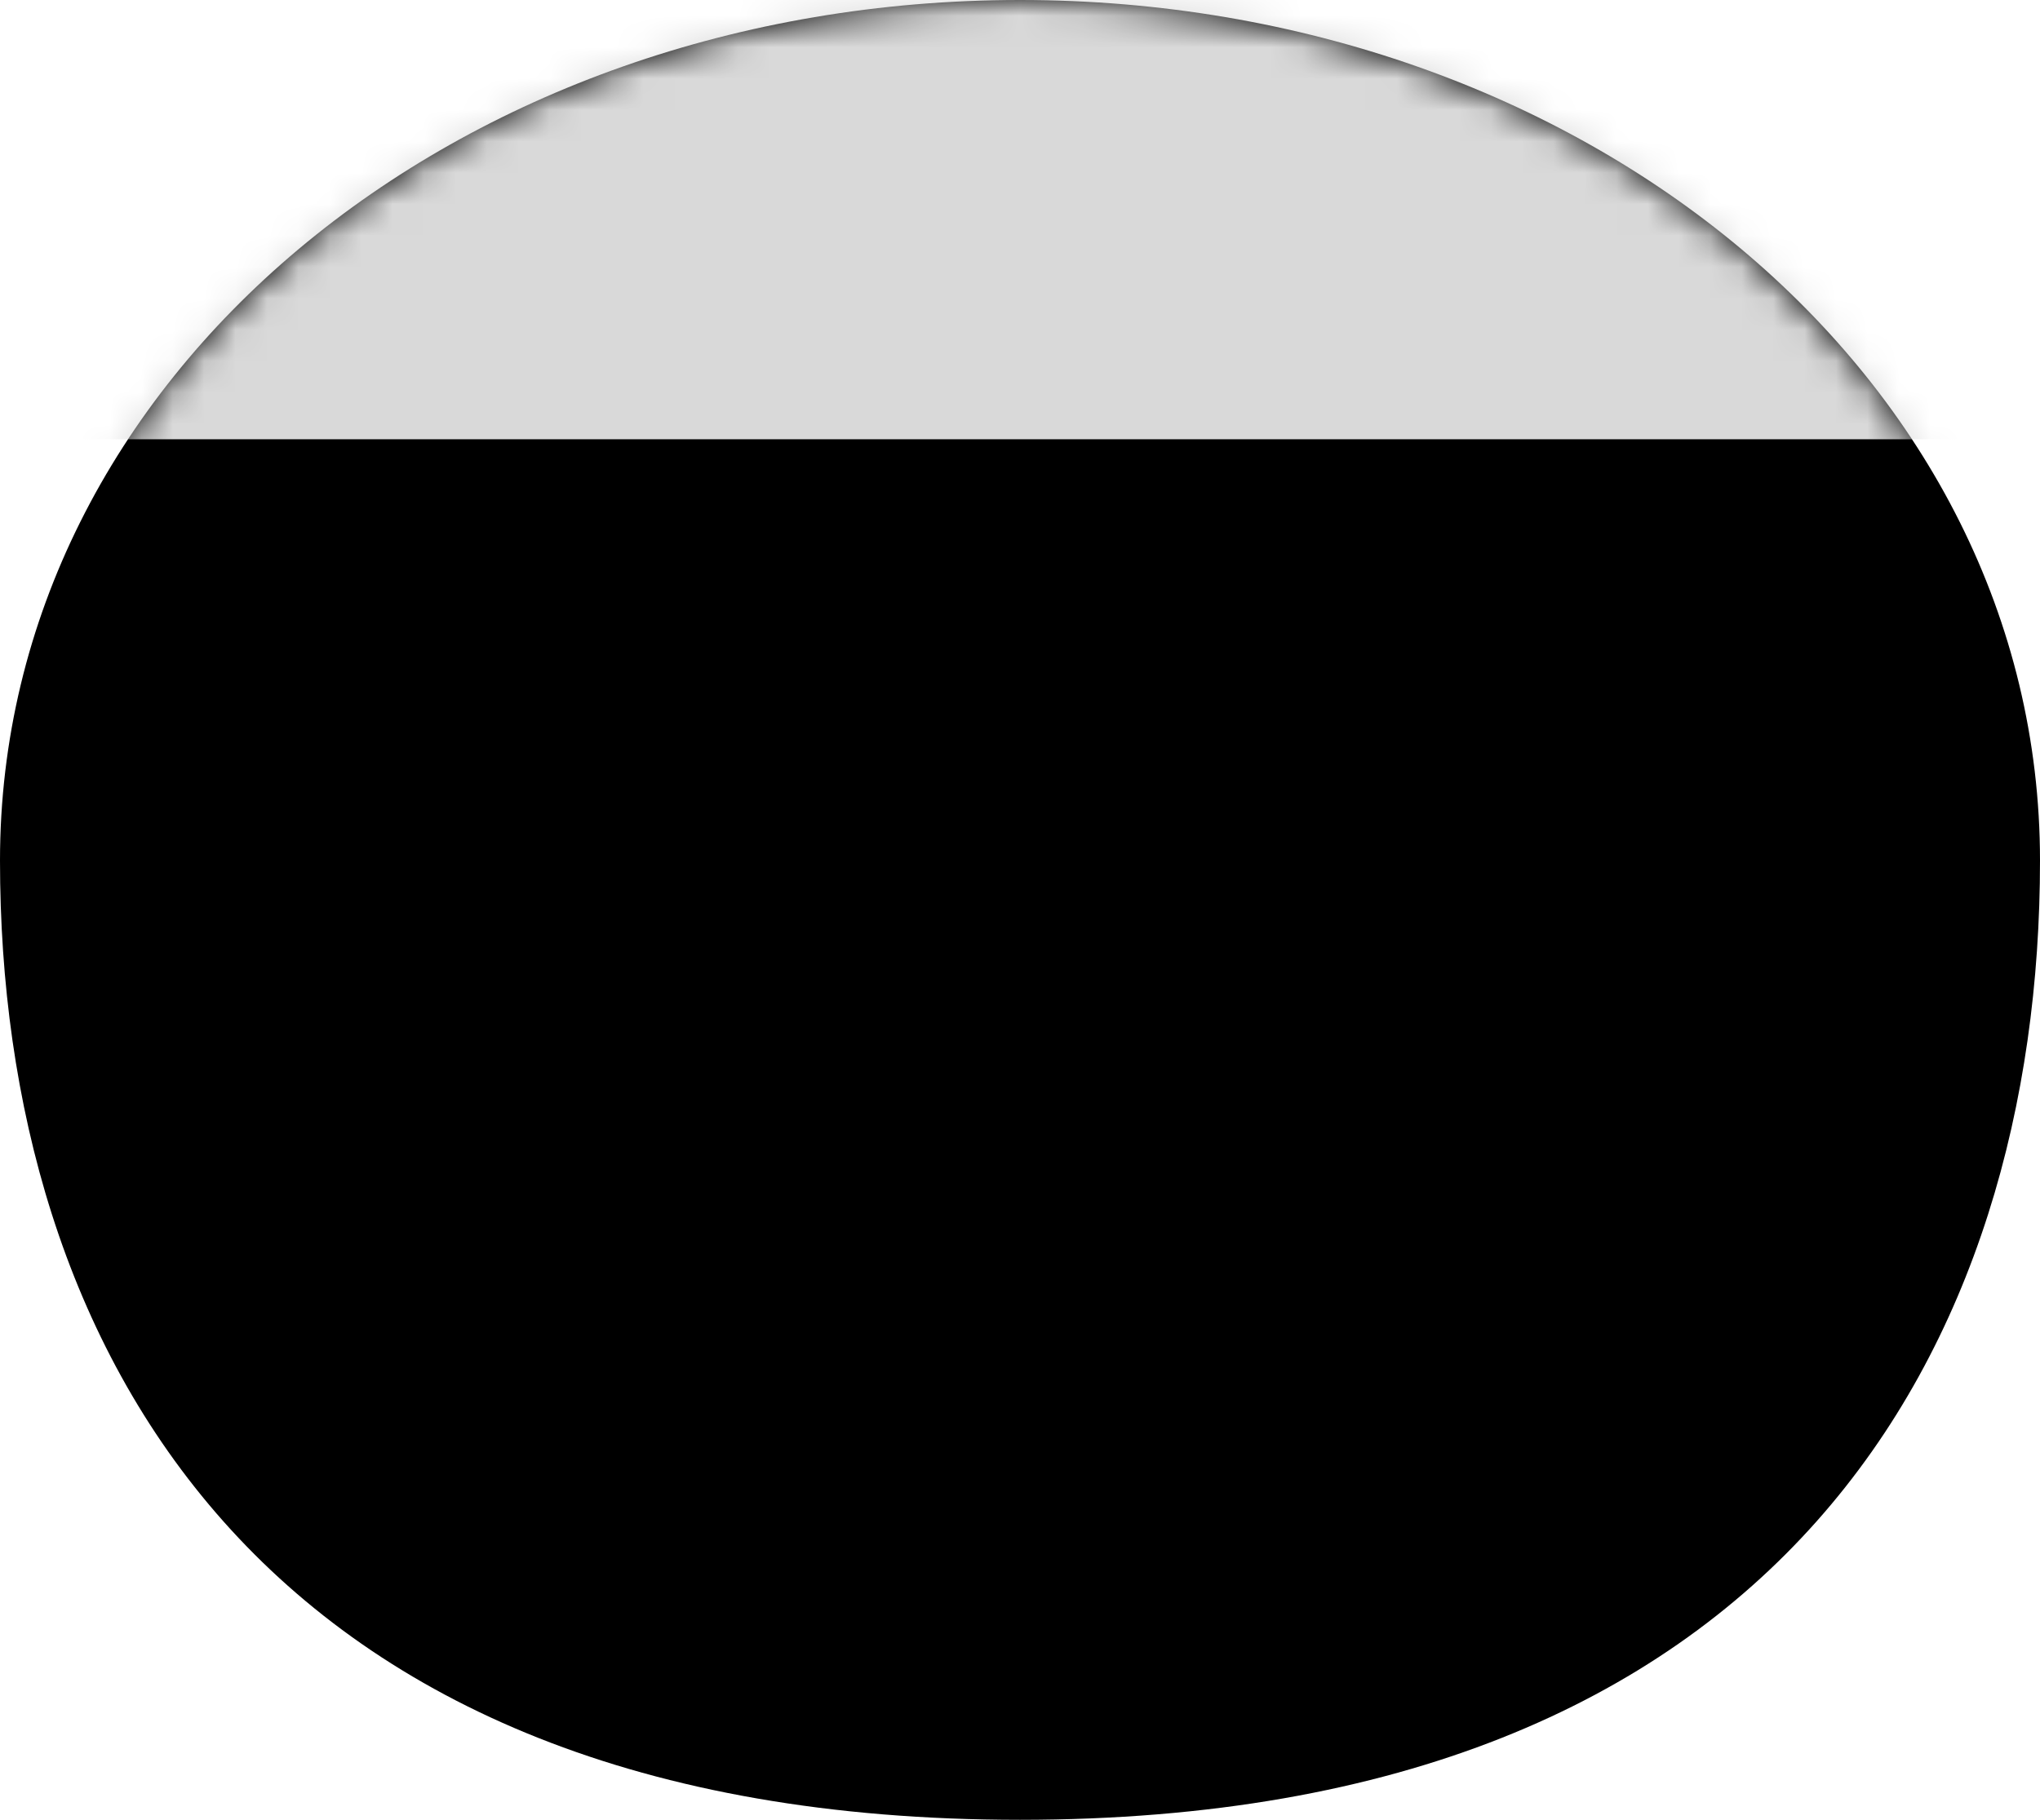 <svg width="65" height="58" viewBox="0 0 65 58" fill="none" xmlns="http://www.w3.org/2000/svg">
<g id="oh">
<path id="mouth" d="M-6.04849e-06 27.428C-4.70157e-06 12.021 14.551 1.19583e-06 32.5 2.765e-06C50.449 4.33418e-06 65 12.021 65 27.428C65 42.835 56.843 58 32.5 58C8.157 58 -7.39541e-06 42.835 -6.04849e-06 27.428Z" fill="black"/>
<g id="mouth_mask_group">
<mask id="mask0_3_50" style="mask-type:alpha" maskUnits="userSpaceOnUse" x="0" y="0" width="65" height="58">
<path id="mouth_mask" d="M-6.04849e-06 27.428C-4.70157e-06 12.021 14.551 1.19583e-06 32.5 2.765e-06C50.449 4.33418e-06 65 12.021 65 27.428C65 42.835 56.843 58 32.5 58C8.157 58 -7.39541e-06 42.835 -6.04849e-06 27.428Z" fill="black"/>
</mask>
<g mask="url(#mask0_3_50)">
<rect id="teeth_top" x="-33" y="-33" width="132" height="47" fill="#D9D9D9"/>
</g>
</g>
</g>
</svg>
